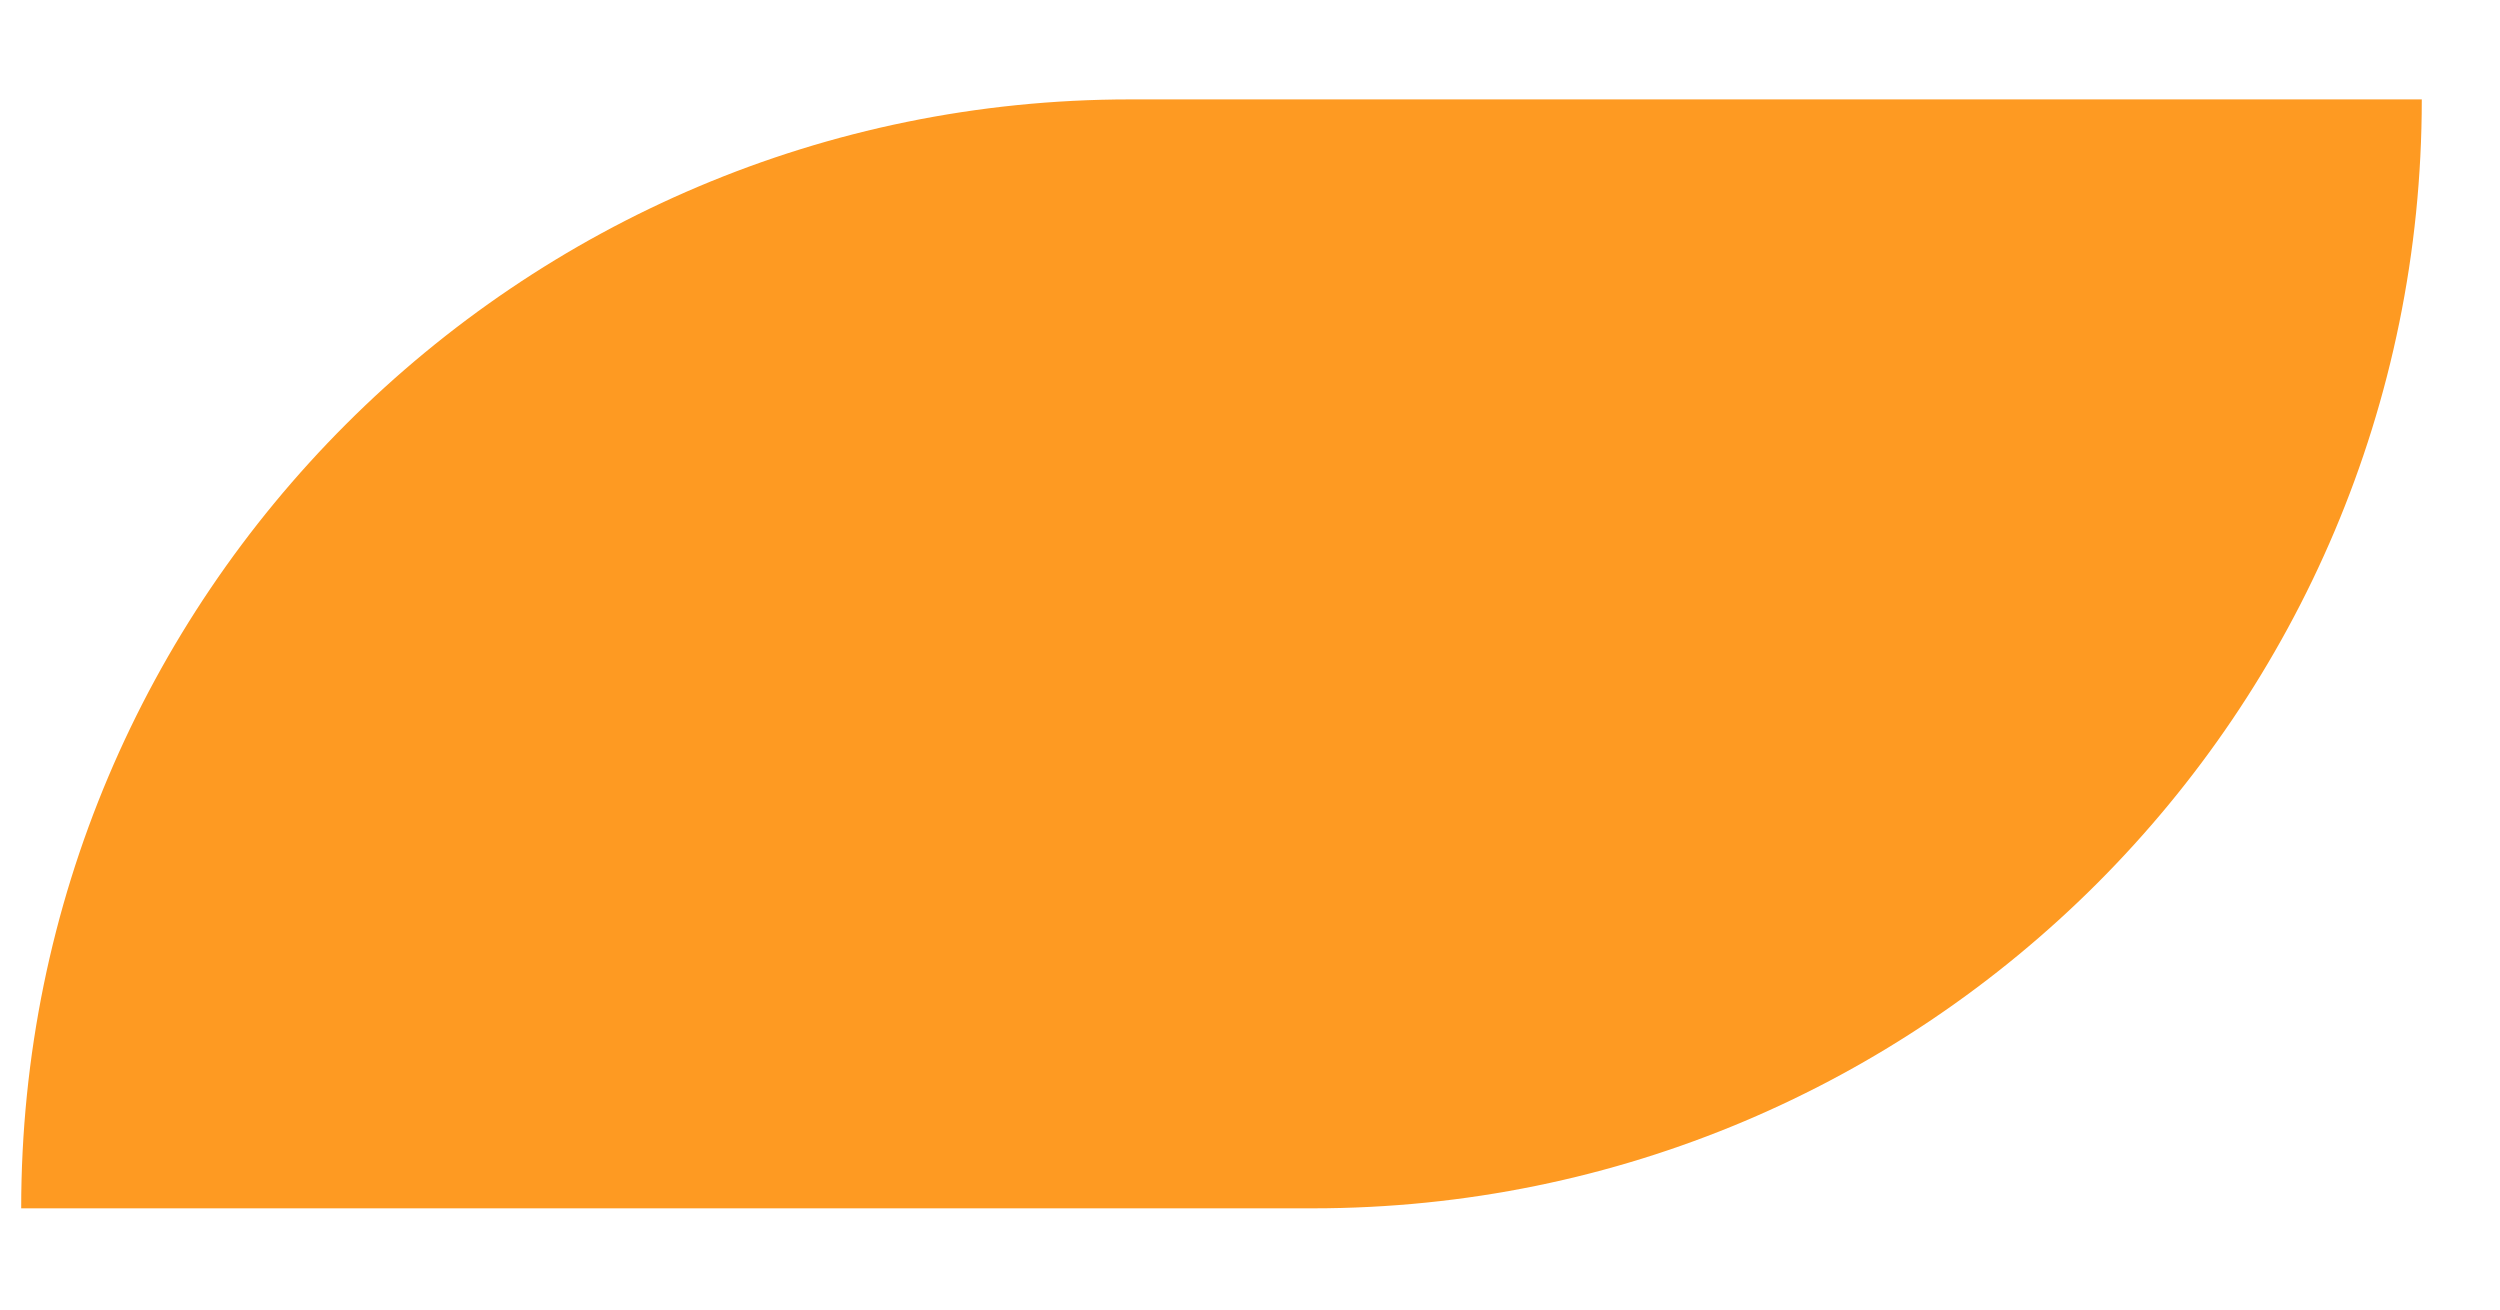 <svg width="21" height="11" viewBox="0 0 21 11" fill="none" xmlns="http://www.w3.org/2000/svg">
<path d="M20.343 0.835H9.493C4.349 0.835 0.178 5.006 0.178 10.15H11.027C16.172 10.15 20.343 5.98 20.343 0.835Z" fill="#FE9A22"/>
</svg>
